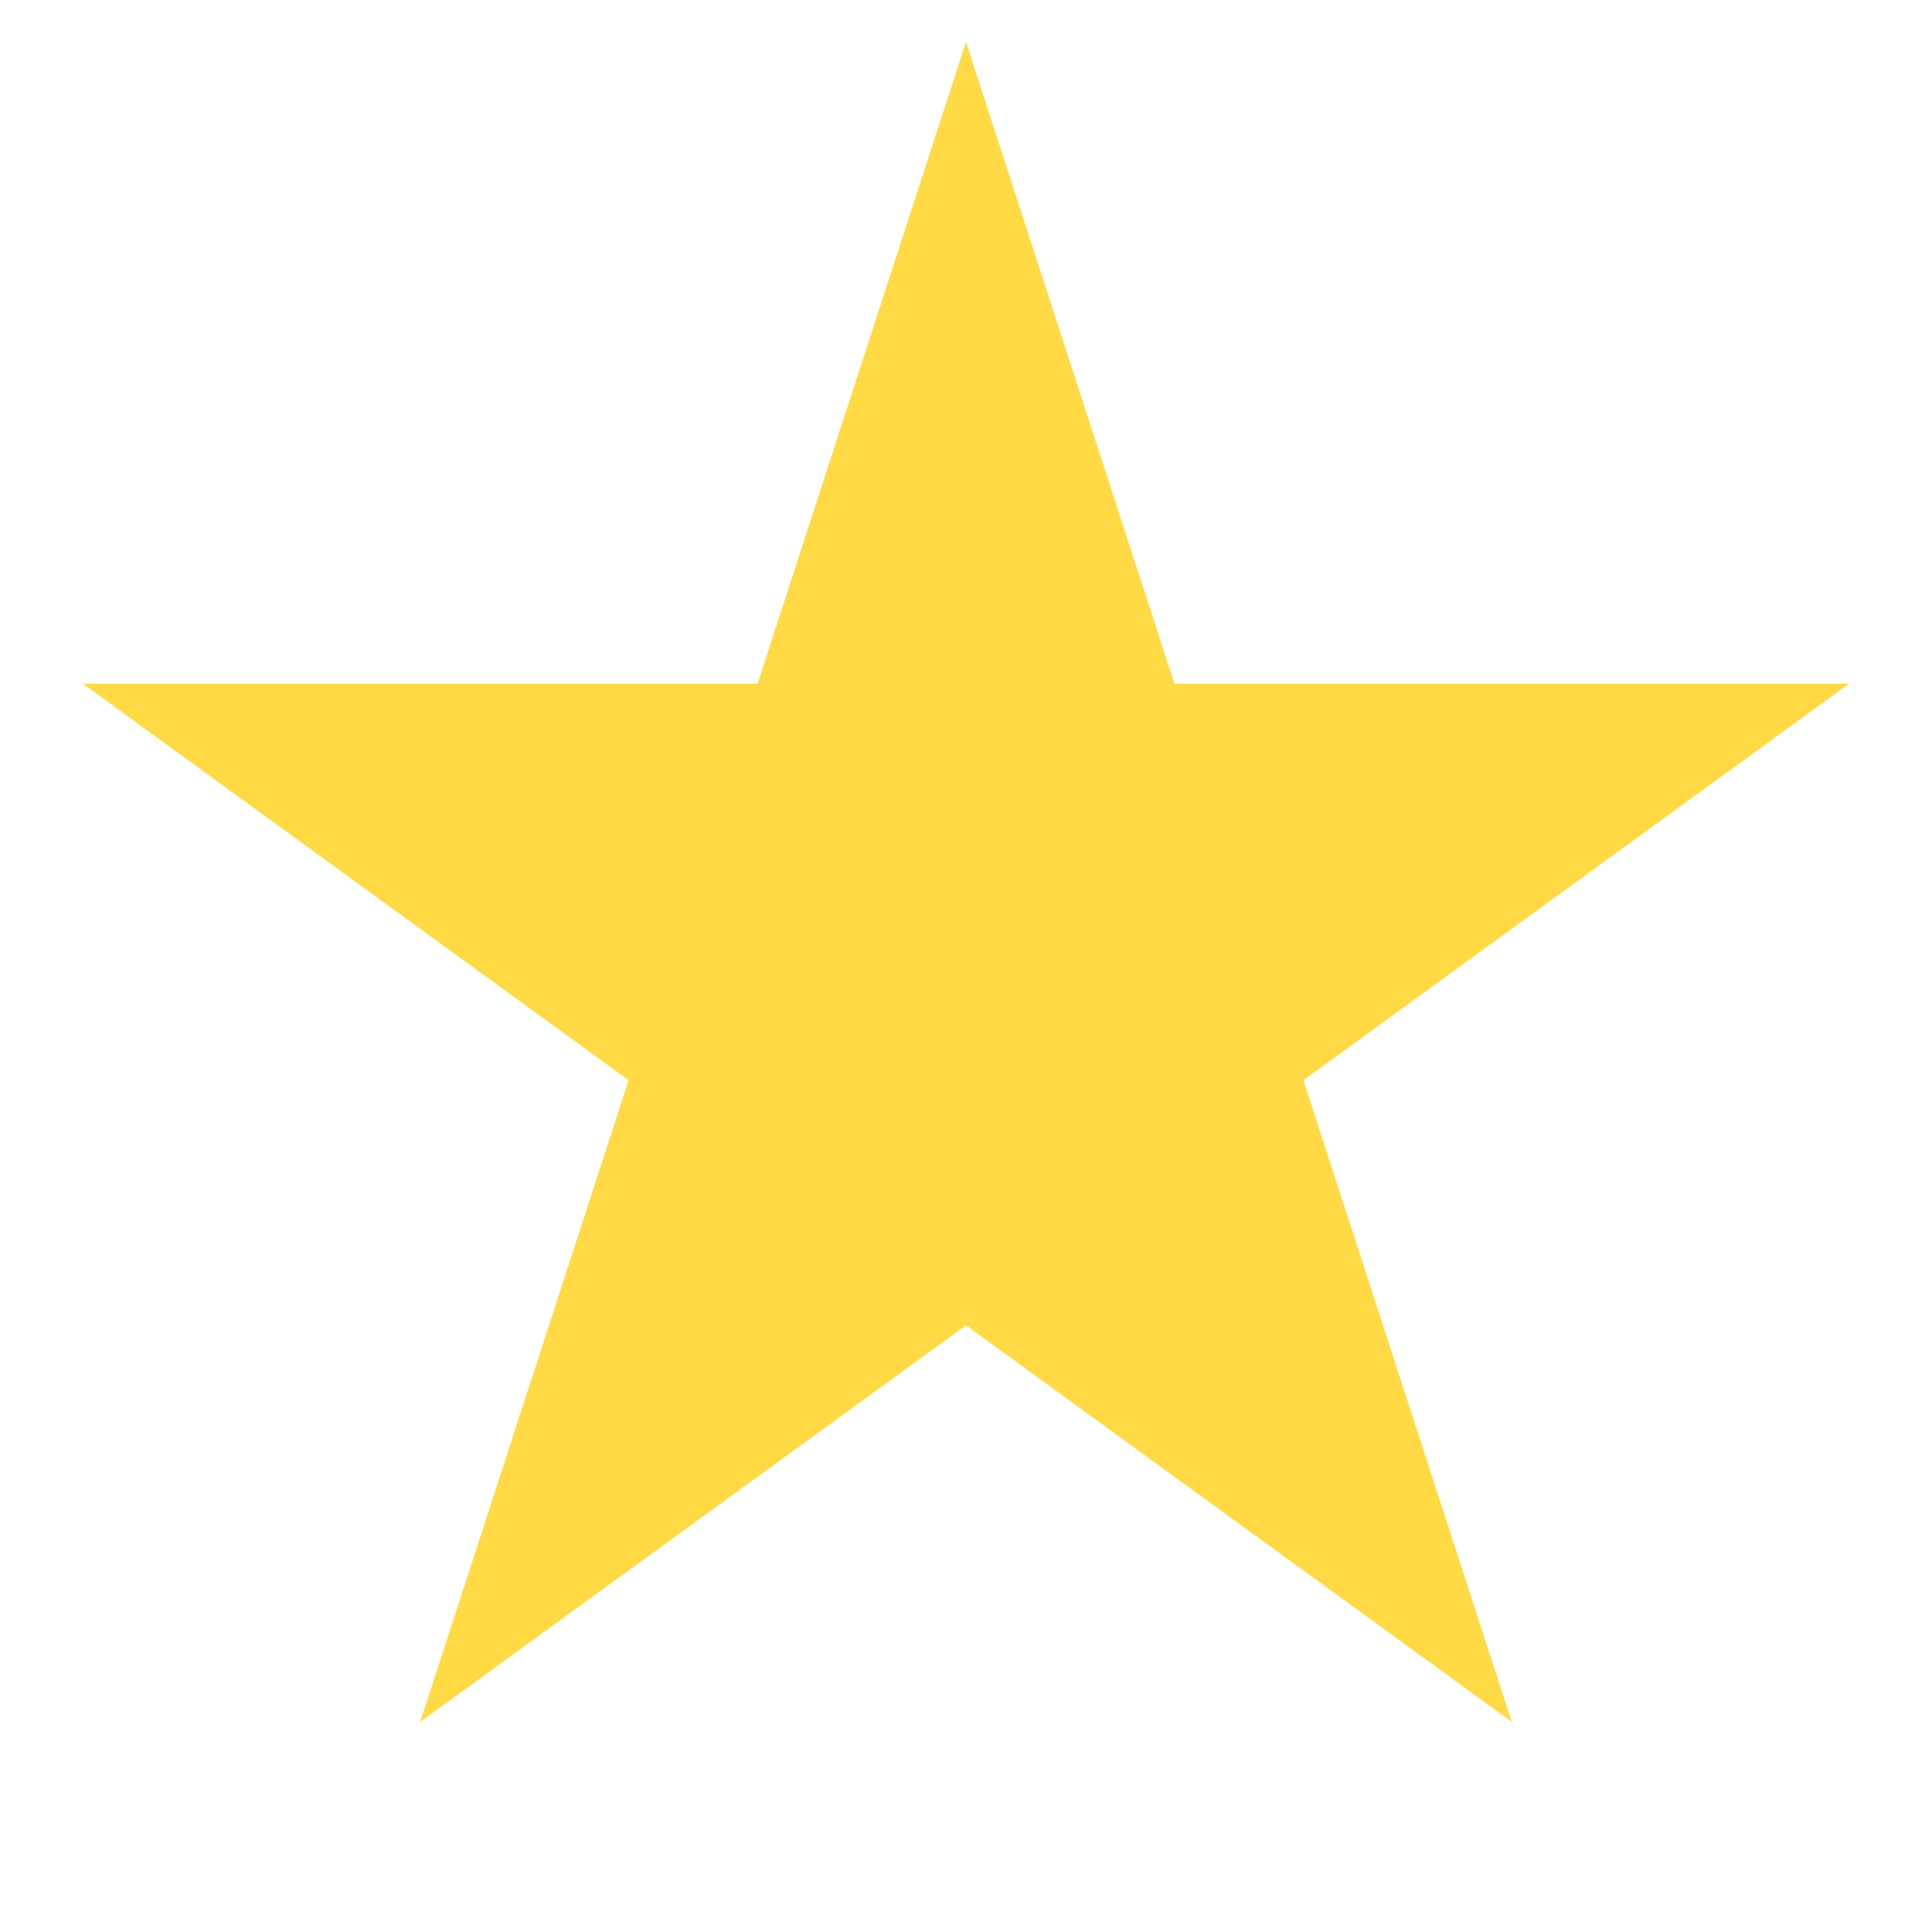 <svg width="8" height="8" viewBox="0 0 8 8" fill="none" xmlns="http://www.w3.org/2000/svg">
<path d="M4 0.174L4.863 2.831H7.657L5.397 4.473L6.26 7.13L4 5.488L1.74 7.13L2.603 4.473L0.343 2.831H3.137L4 0.174Z" fill="#FFDA44"/>
</svg>
